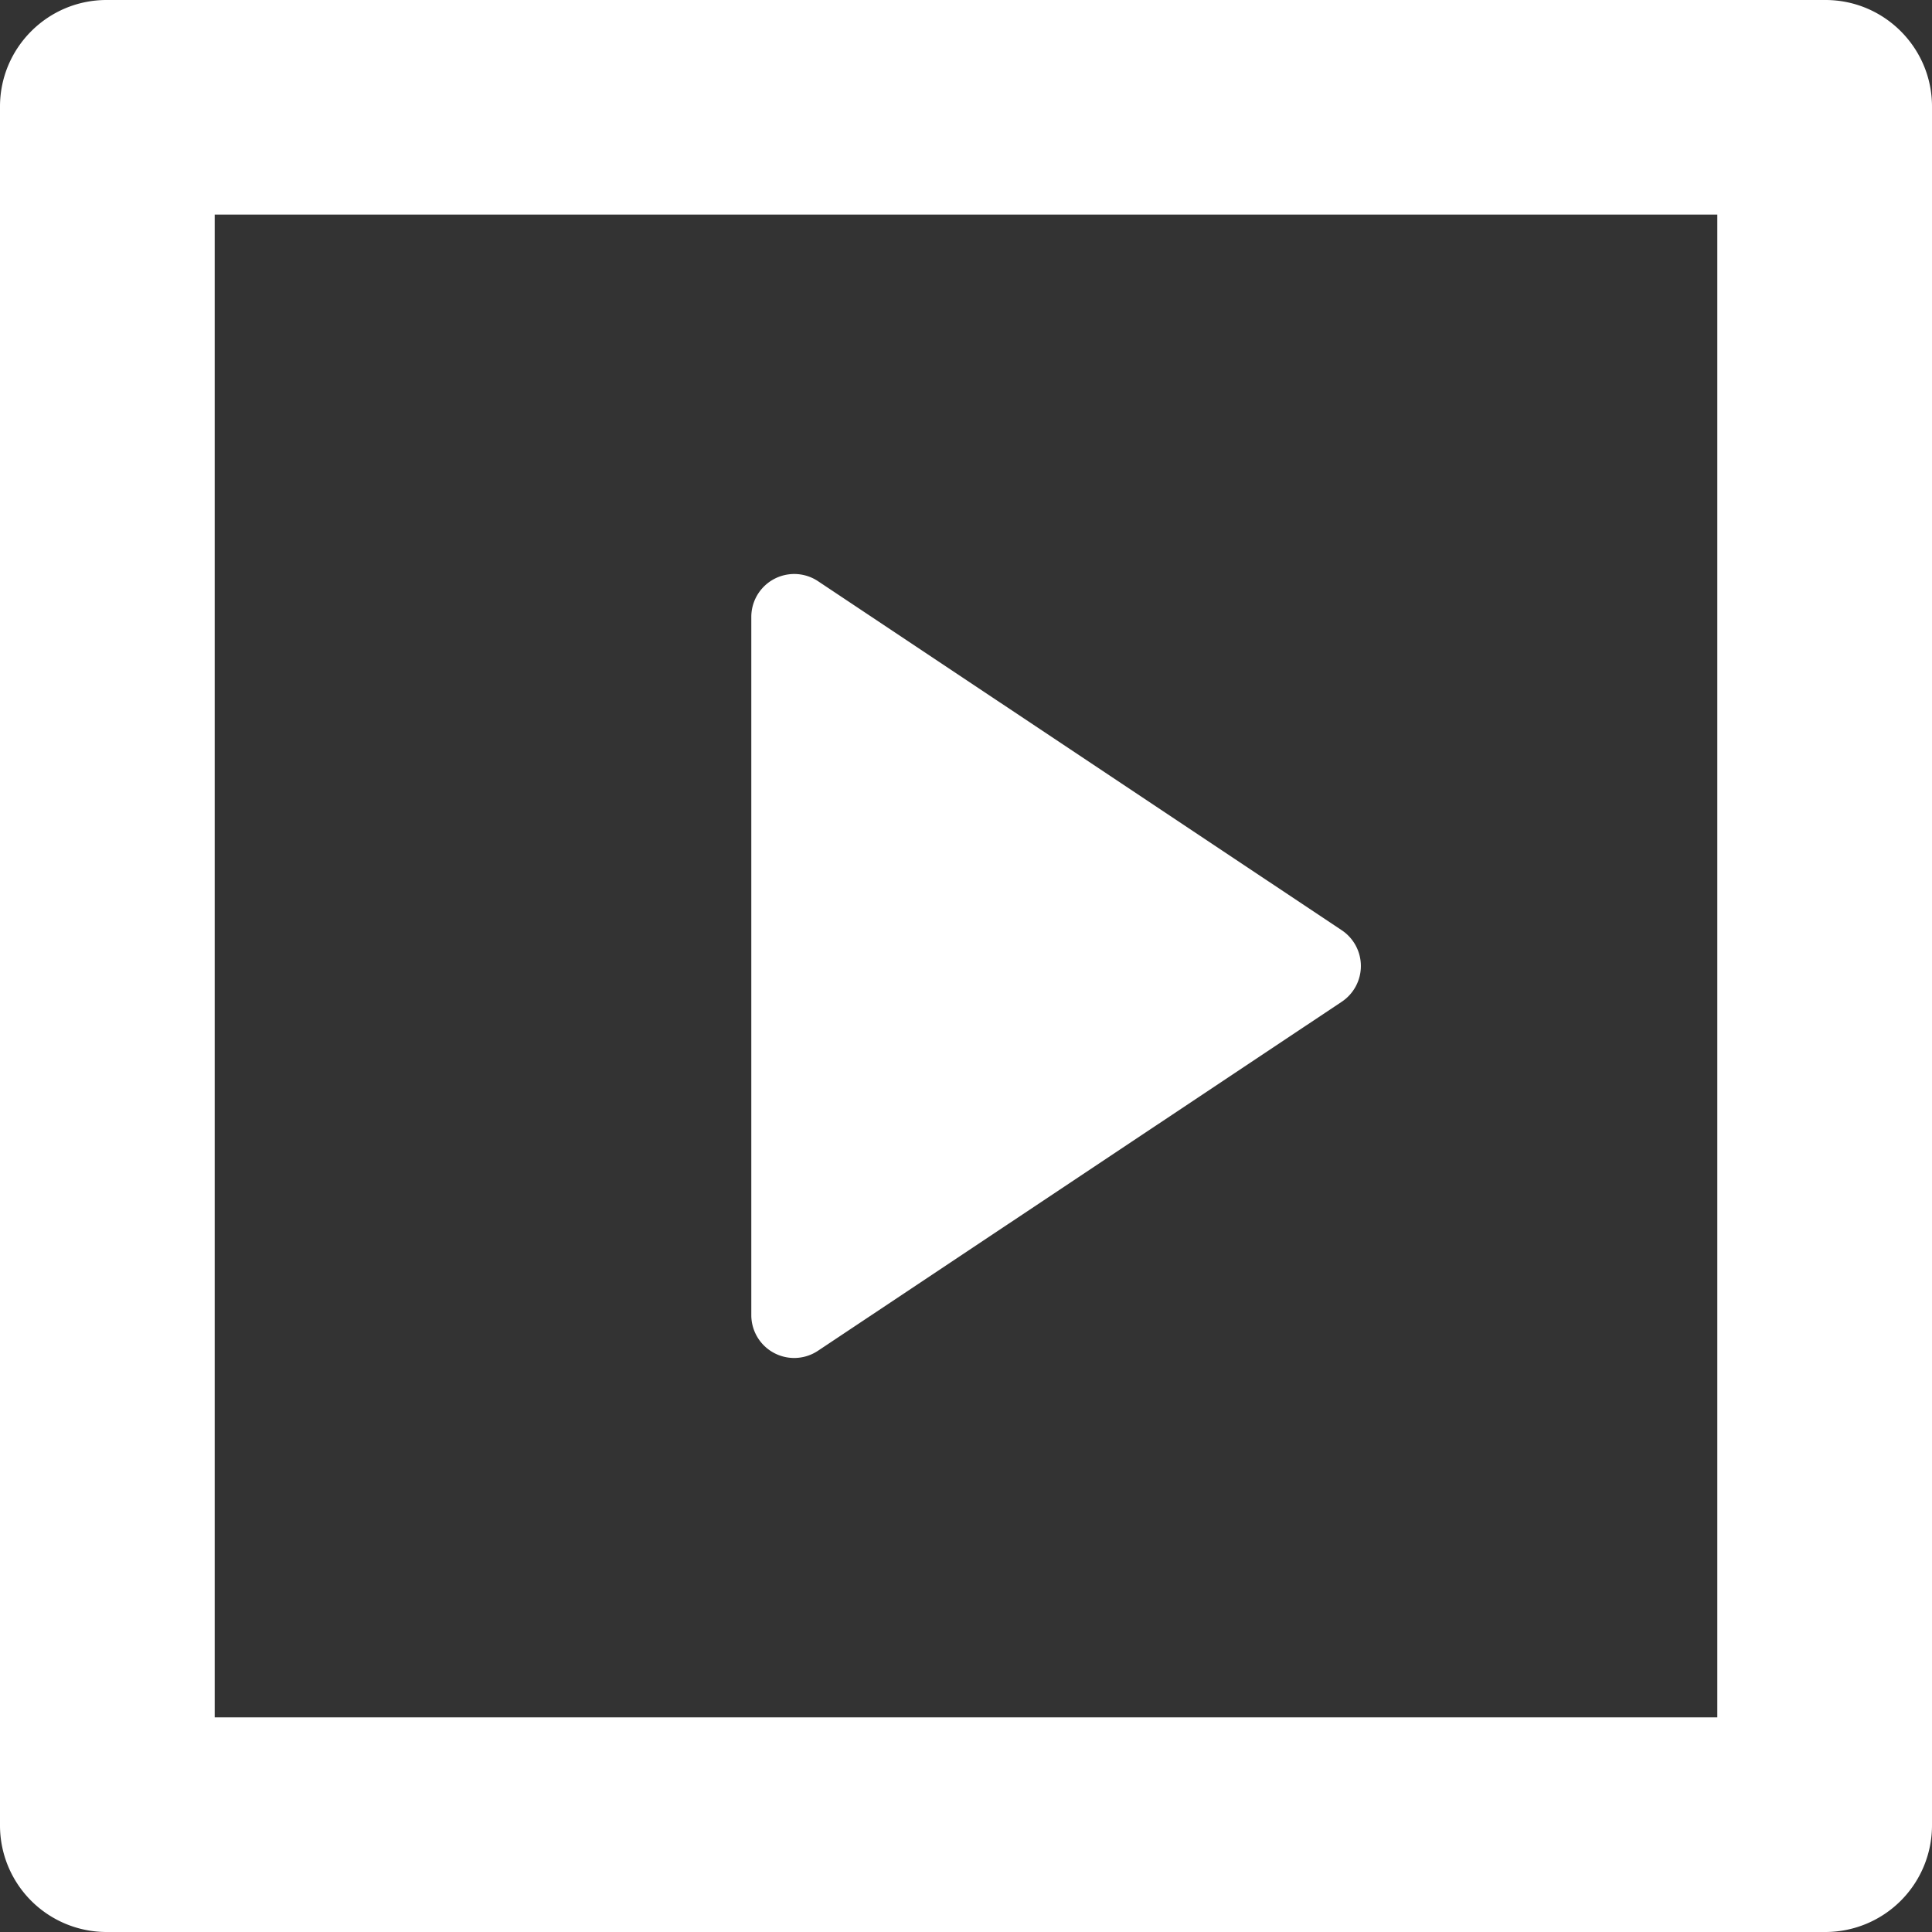 <svg width="32" height="32" viewBox="0 0 32 32" fill="none" xmlns="http://www.w3.org/2000/svg">
    <rect x="0" y="0" width="32" height="32" fill="#333333" stroke="none"/>
    <path d="M0 1.765C0 .791.791 0 1.765 0h28.47C31.209 0 32 .791 32 1.765v28.47A1.767 1.767 0 0 1 30.235 32H1.765A1.765 1.765 0 0 1 0 30.235V1.765zm3.556 1.79v24.89h24.888V3.554H3.556zm9.994 6.072 8.674 5.781a.712.712 0 0 1 0 1.184l-8.676 5.781a.71.71 0 0 1-1.104-.59V10.217a.711.711 0 0 1 1.106-.59z" fill="#fff"/>
</svg>
